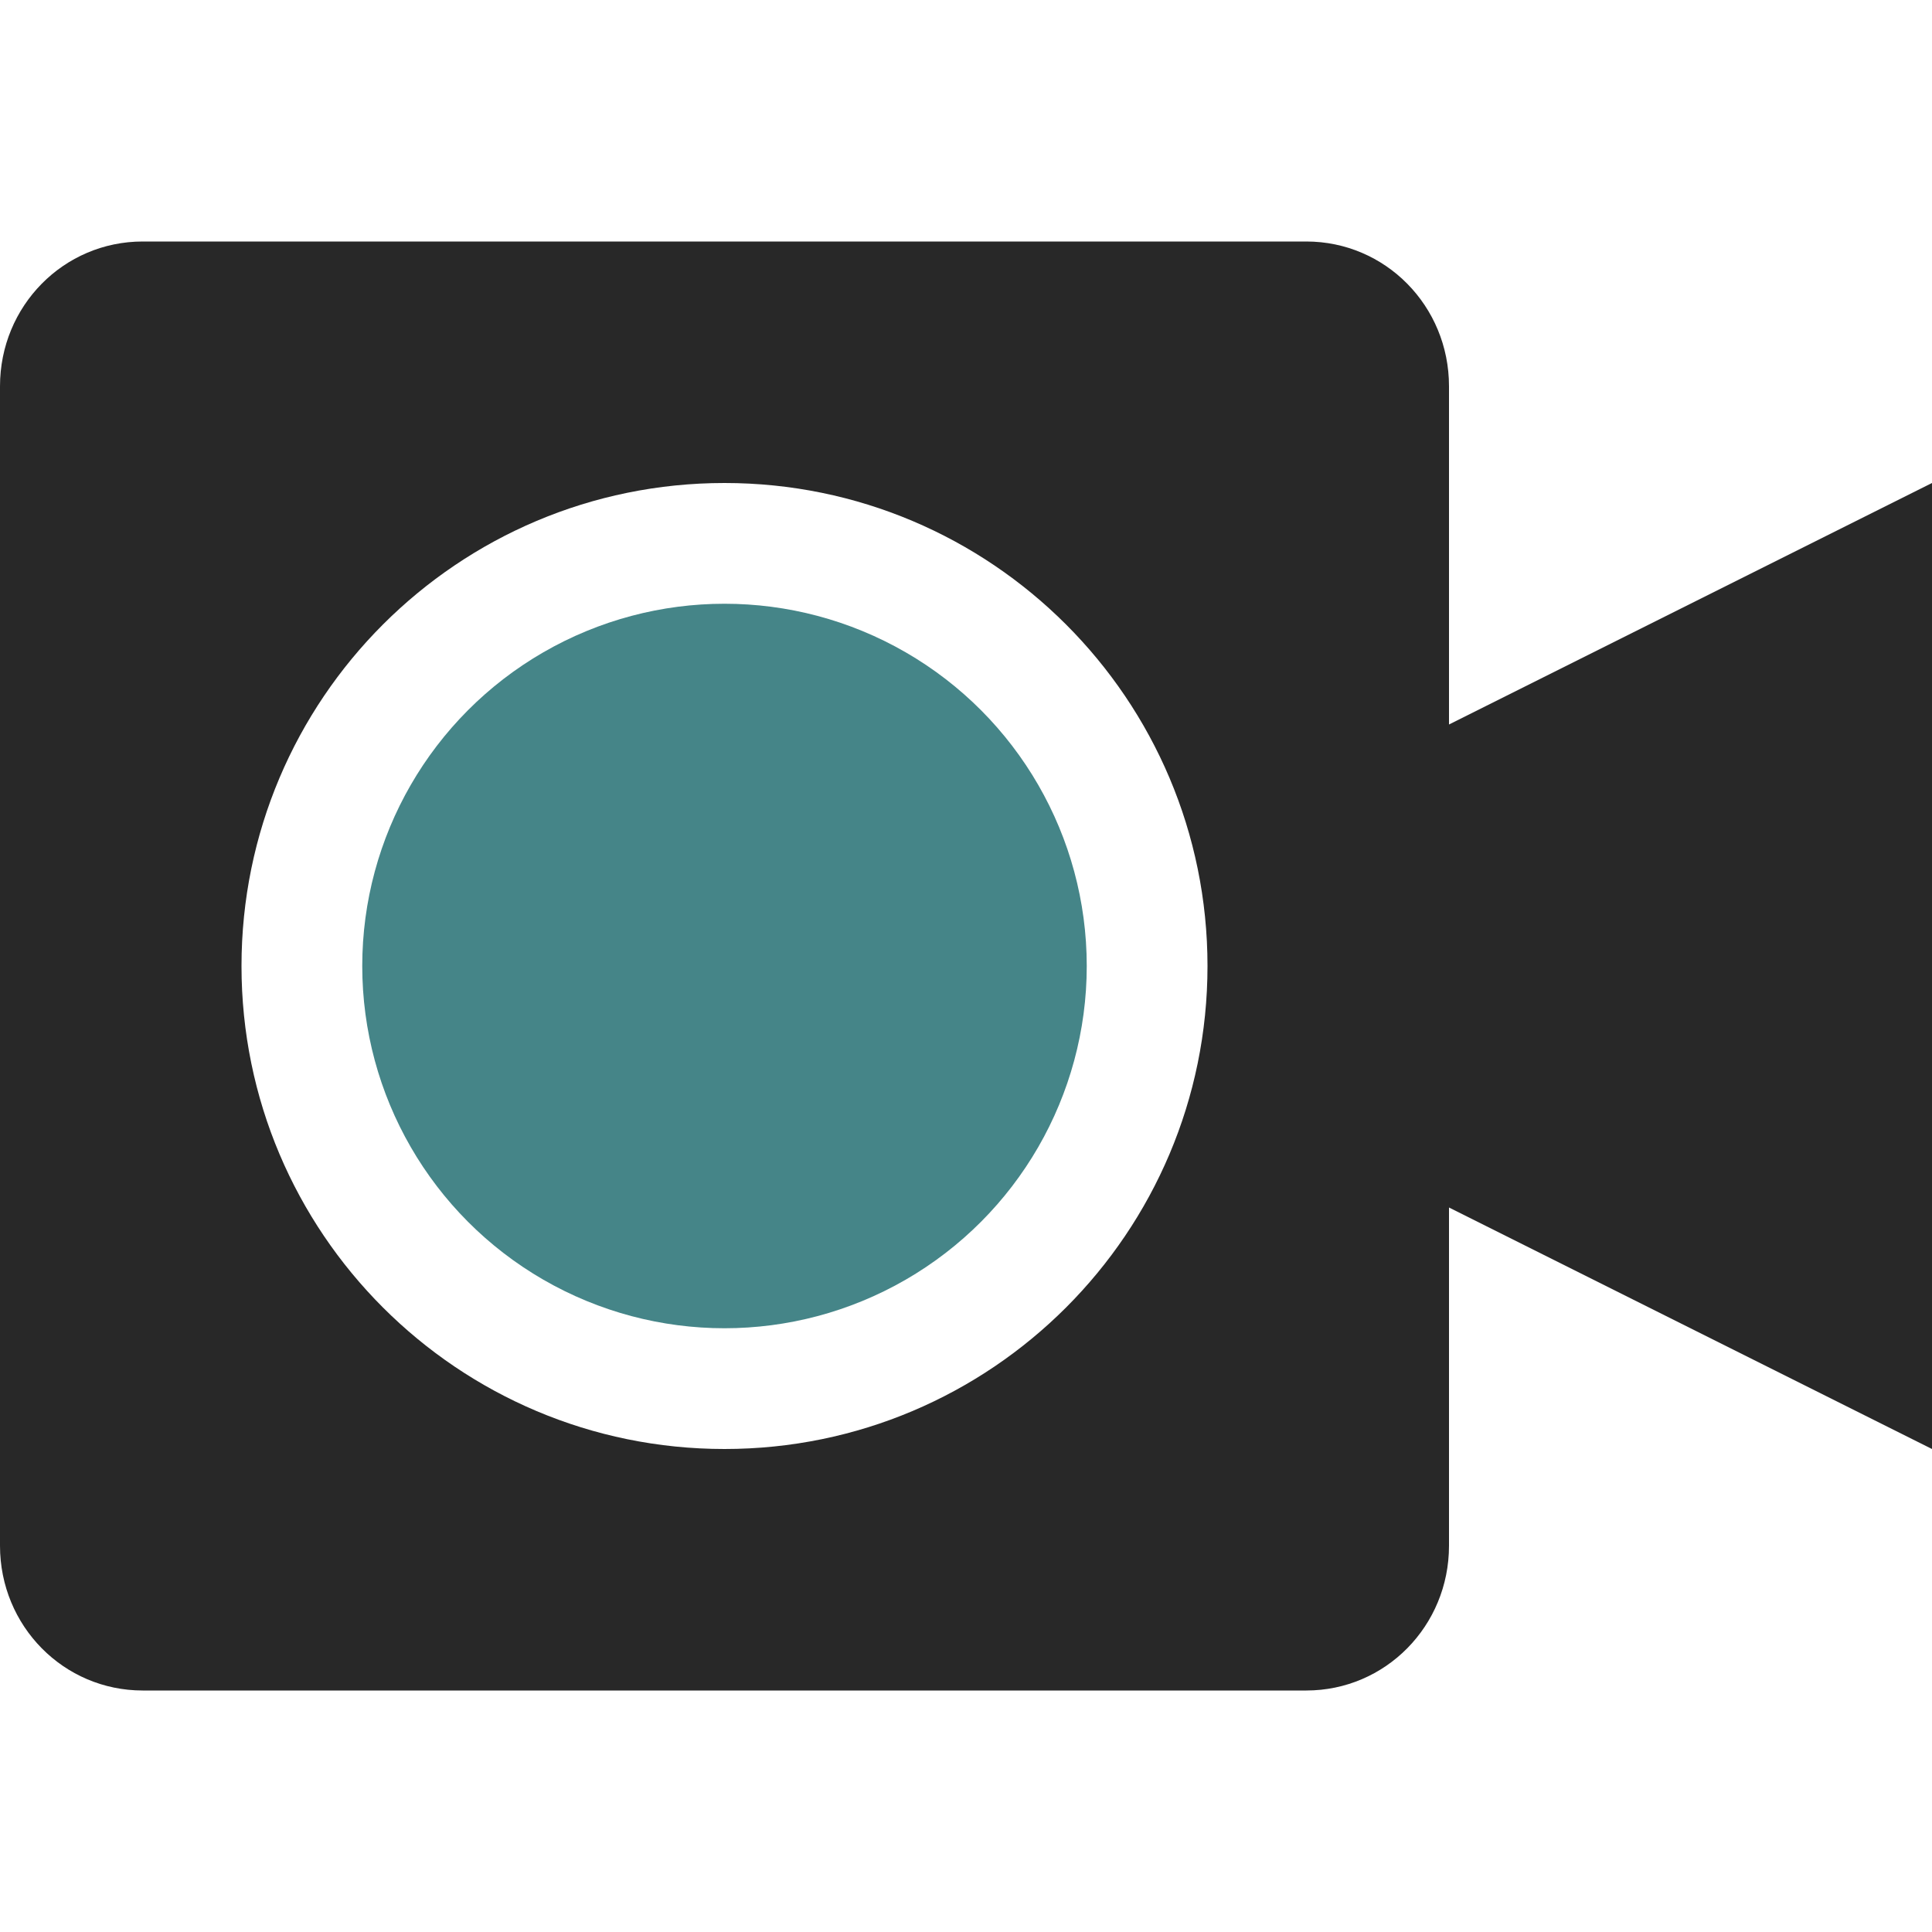 <svg width="16" height="16" version="1.1" xmlns="http://www.w3.org/2000/svg">
  <defs>
    <style id="current-color-scheme" type="text/css">.ColorScheme-Text { color:#282828; } .ColorScheme-Highlight { color:#458588; } .ColorScheme-NeutralText { color:#fe8019; } .ColorScheme-PositiveText { color:#689d6a; } .ColorScheme-NegativeText { color:#fb4934; }</style>
  </defs>
  <path class="ColorScheme-Text" d="m1.182 2c-0.655 0-1.182 0.534-1.182 1.199v9.602c0 0.665 0.527 1.199 1.182 1.199h9.636c0.655 0 1.182-0.534 1.182-1.199v-2.801l4 2v-8l-4 2v-2.801c0-0.665-0.527-1.199-1.182-1.199zm4.818 2c2.209 0 4 1.791 4 4 0 2.209-1.791 4-4 4s-4-1.791-4-4c0-2.209 1.791-4 4-4z" fill="currentColor"/>
  <circle class="ColorScheme-Highlight" cx="6" cy="8" r="3" fill="currentColor"/>
</svg>

